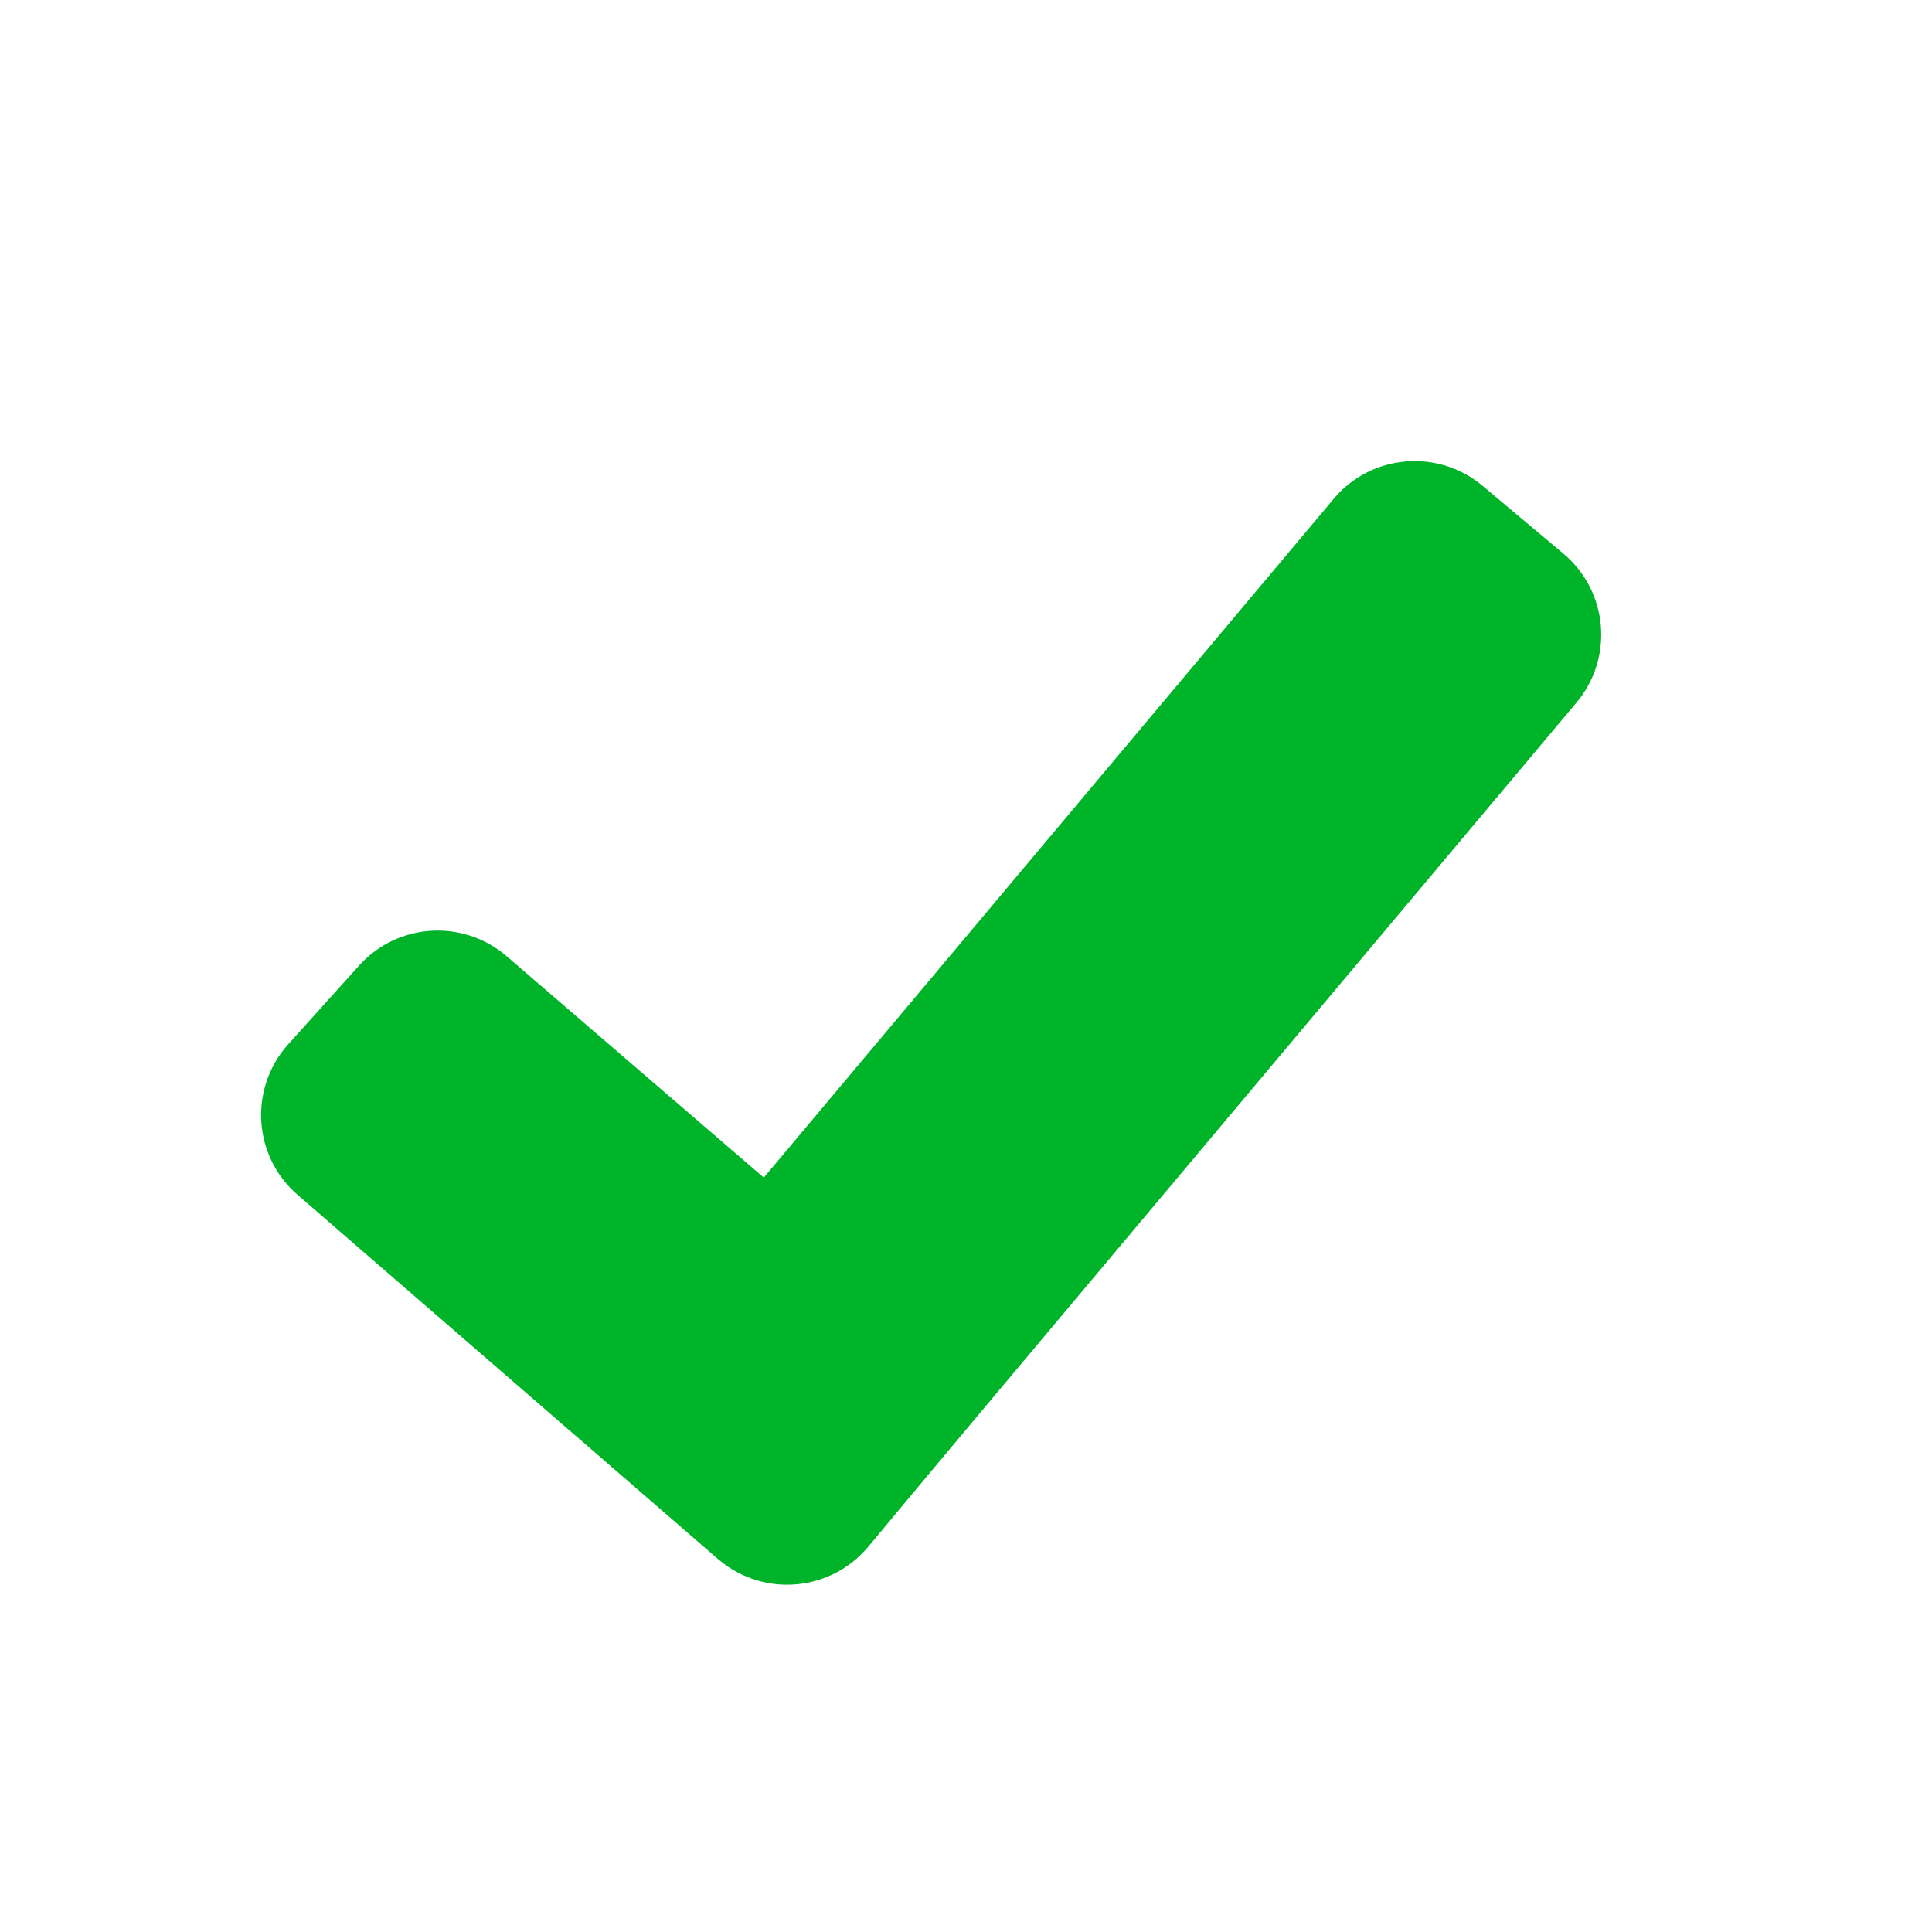 <?xml version="1.0" encoding="UTF-8"?>
<svg width="16px" height="16px" viewBox="0 0 16 16" version="1.1" xmlns="http://www.w3.org/2000/svg" xmlns:xlink="http://www.w3.org/1999/xlink">
    <title>Upload__progress/finished</title>
    <g id="Upload__progress/finished" stroke="none" stroke-width="1" fill="none" fill-rule="evenodd">
        <path d="M16,0 L0,0 L0,16 L16,16 L16,0 Z" id="矩形" fill="#FFFFFF" fill-rule="nonzero" opacity="0"></path>
        <path d="M8.688,3.034 L9.563,3.034 C10.046,3.034 10.438,3.426 10.438,3.909 C10.438,3.909 10.438,3.909 10.438,3.909 L10.435,13.01 C10.435,13.493 10.043,13.885 9.56,13.885 L7.81,13.885 L7.813,3.909 C7.813,3.426 8.205,3.034 8.688,3.034 Z" id="矩形" fill="#00B42A" transform="translate(9.124, 8.46) rotate(40) translate(-9.124, -8.46) "></path>
        <path d="M4.583,7.226 L5.46,7.226 C5.936,7.226 6.324,7.606 6.335,8.082 L6.456,13.511 L4.706,13.58 C4.223,13.599 3.816,13.223 3.797,12.74 C3.796,12.734 3.796,12.728 3.796,12.722 L3.708,8.118 C3.698,7.635 4.083,7.236 4.566,7.226 C4.571,7.226 4.577,7.226 4.583,7.226 Z" id="矩形备份-3" fill="#00B42A" transform="translate(5.082, 10.403) rotate(-48) translate(-5.082, -10.403) "></path>
    </g>
</svg>